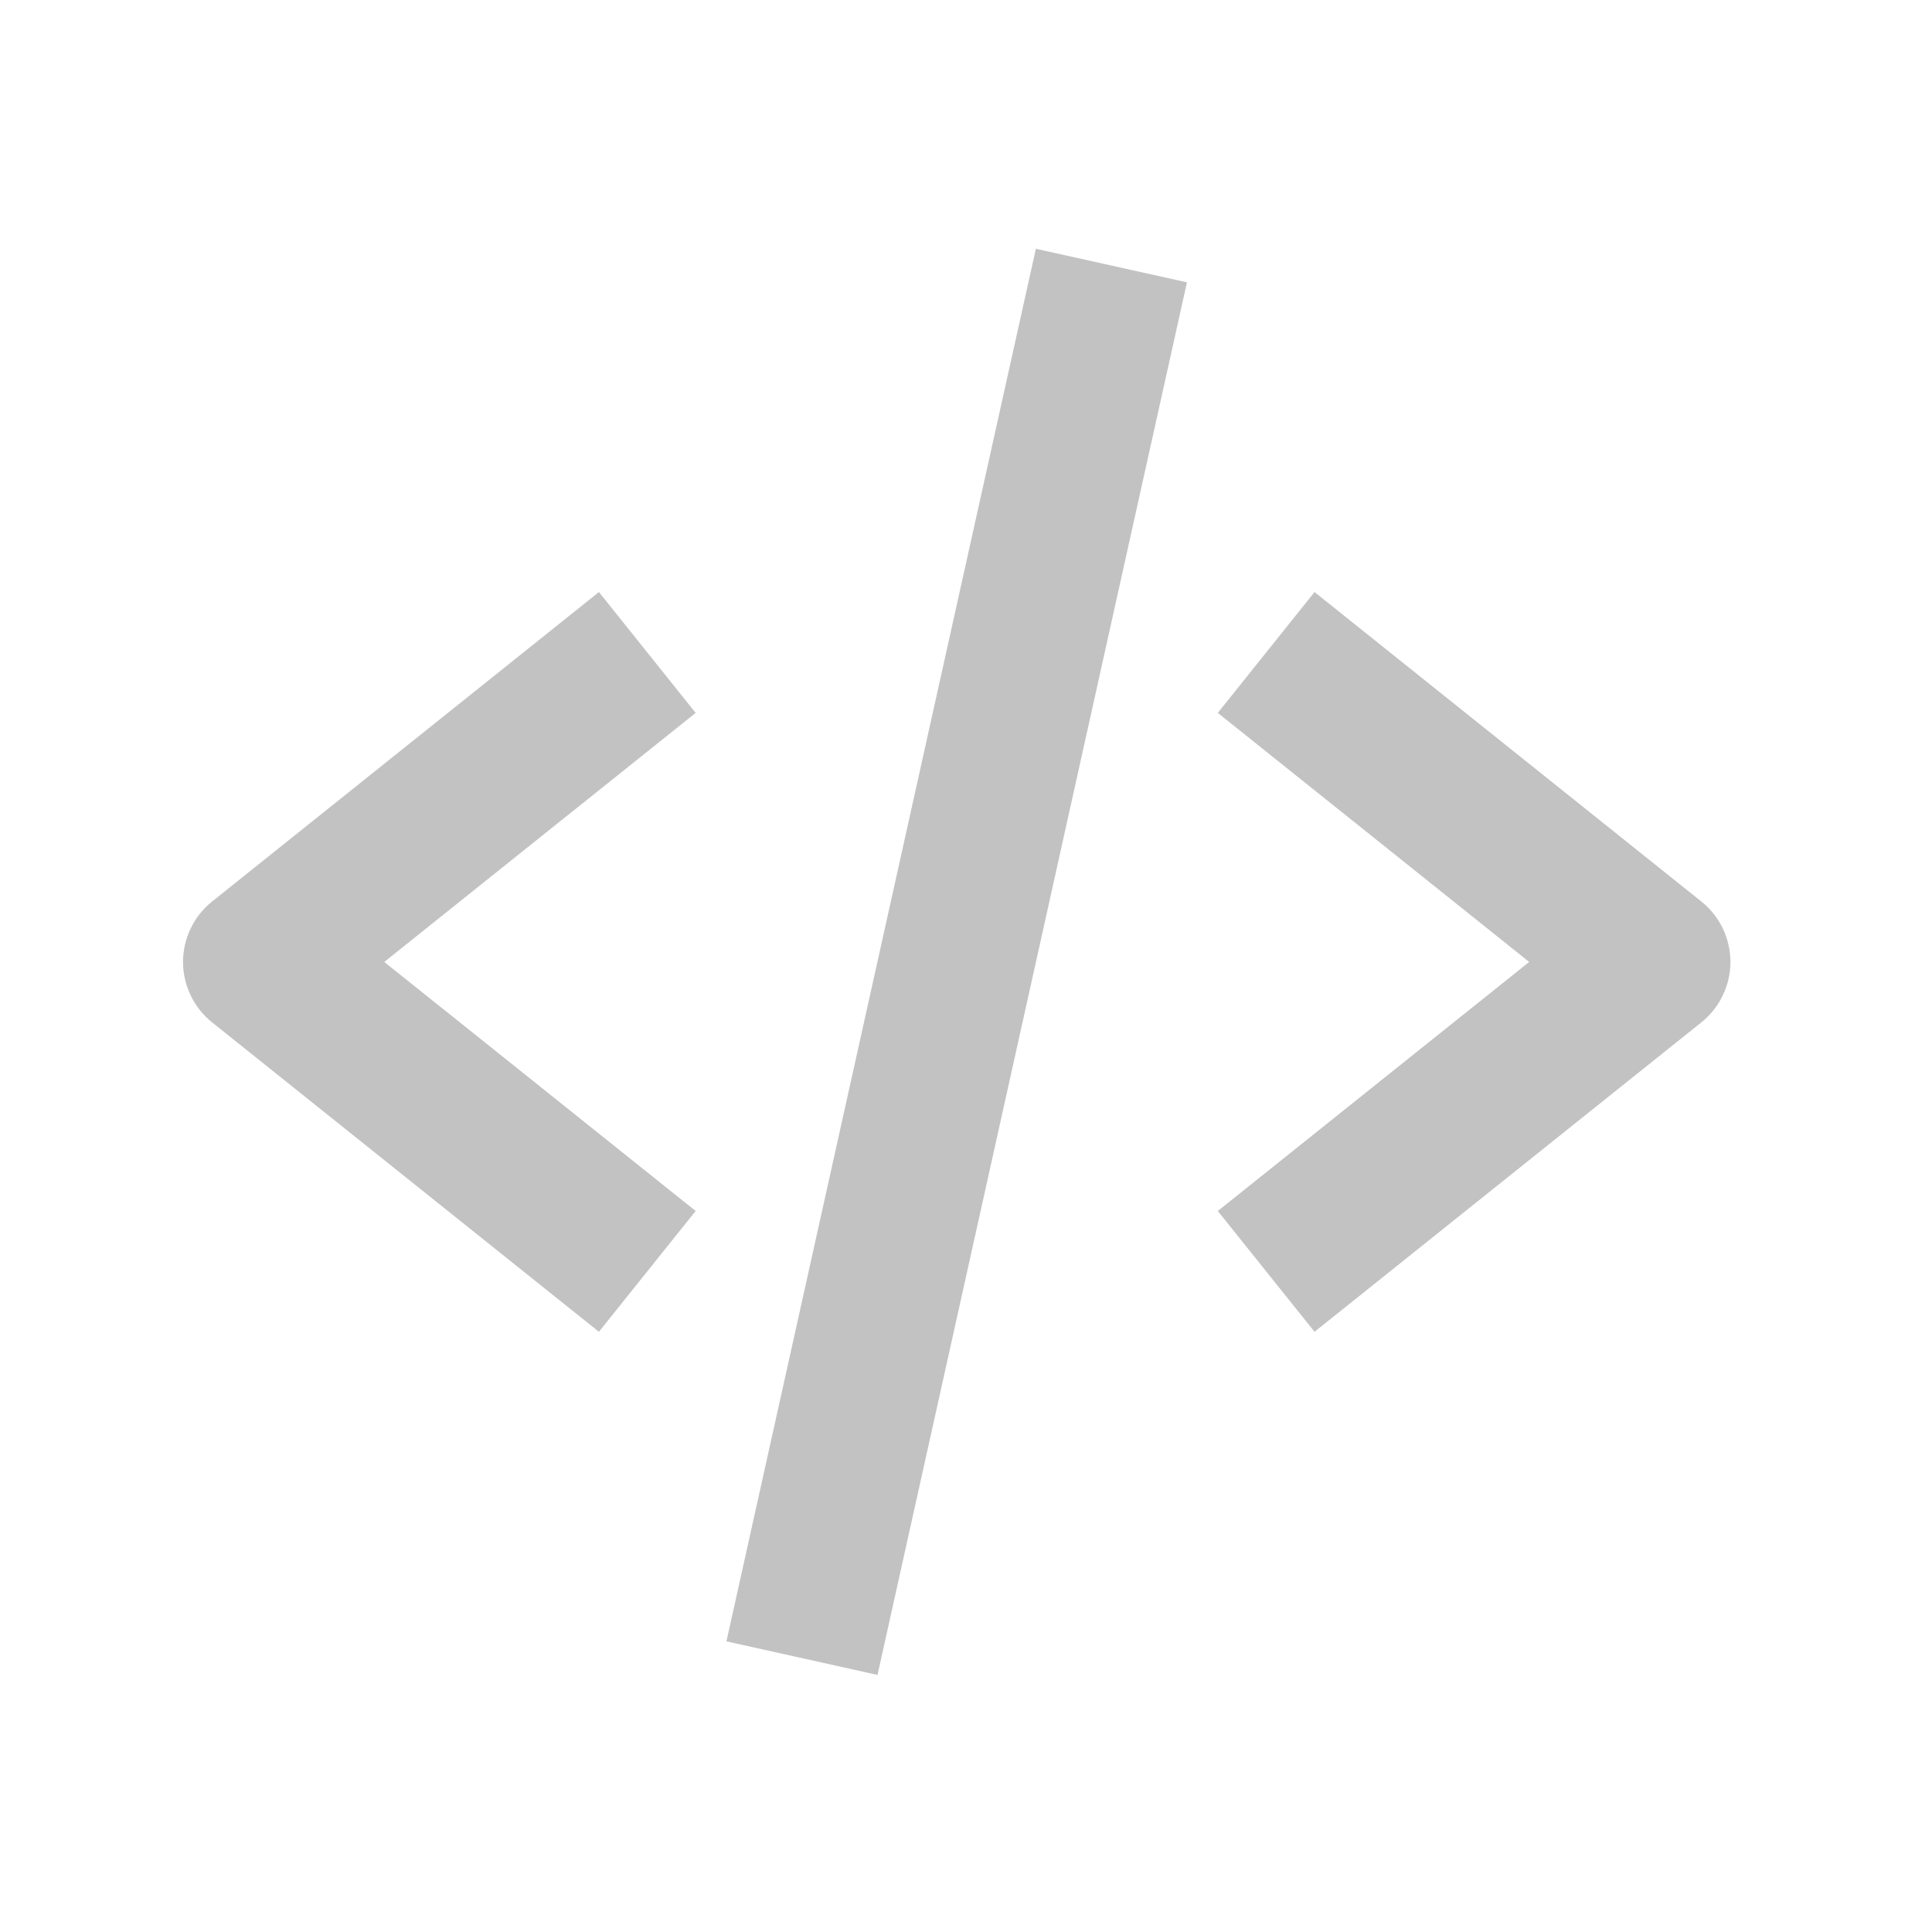 <svg width="30" height="30" viewBox="0 0 30 30" fill="none" xmlns="http://www.w3.org/2000/svg">
<path d="M9.3 20.68L10.802 18.804L5.967 14.937L10.802 11.07L9.3 9.193L3.293 13.999C3.152 14.111 3.039 14.254 2.961 14.416C2.883 14.579 2.842 14.757 2.842 14.937C2.842 15.117 2.883 15.295 2.961 15.457C3.039 15.62 3.152 15.762 3.293 15.875L9.3 20.68ZM20.412 9.193L18.91 11.07L23.745 14.937L18.91 18.804L20.412 20.68L26.419 15.875C26.56 15.762 26.673 15.62 26.751 15.457C26.829 15.295 26.87 15.117 26.87 14.937C26.87 14.757 26.829 14.579 26.751 14.416C26.673 14.254 26.56 14.111 26.419 13.999L20.412 9.193ZM18.431 4.384L13.626 26.008L11.28 25.487L16.085 3.863L18.431 4.384Z" fill="#C3C2C2"/>
</svg>
